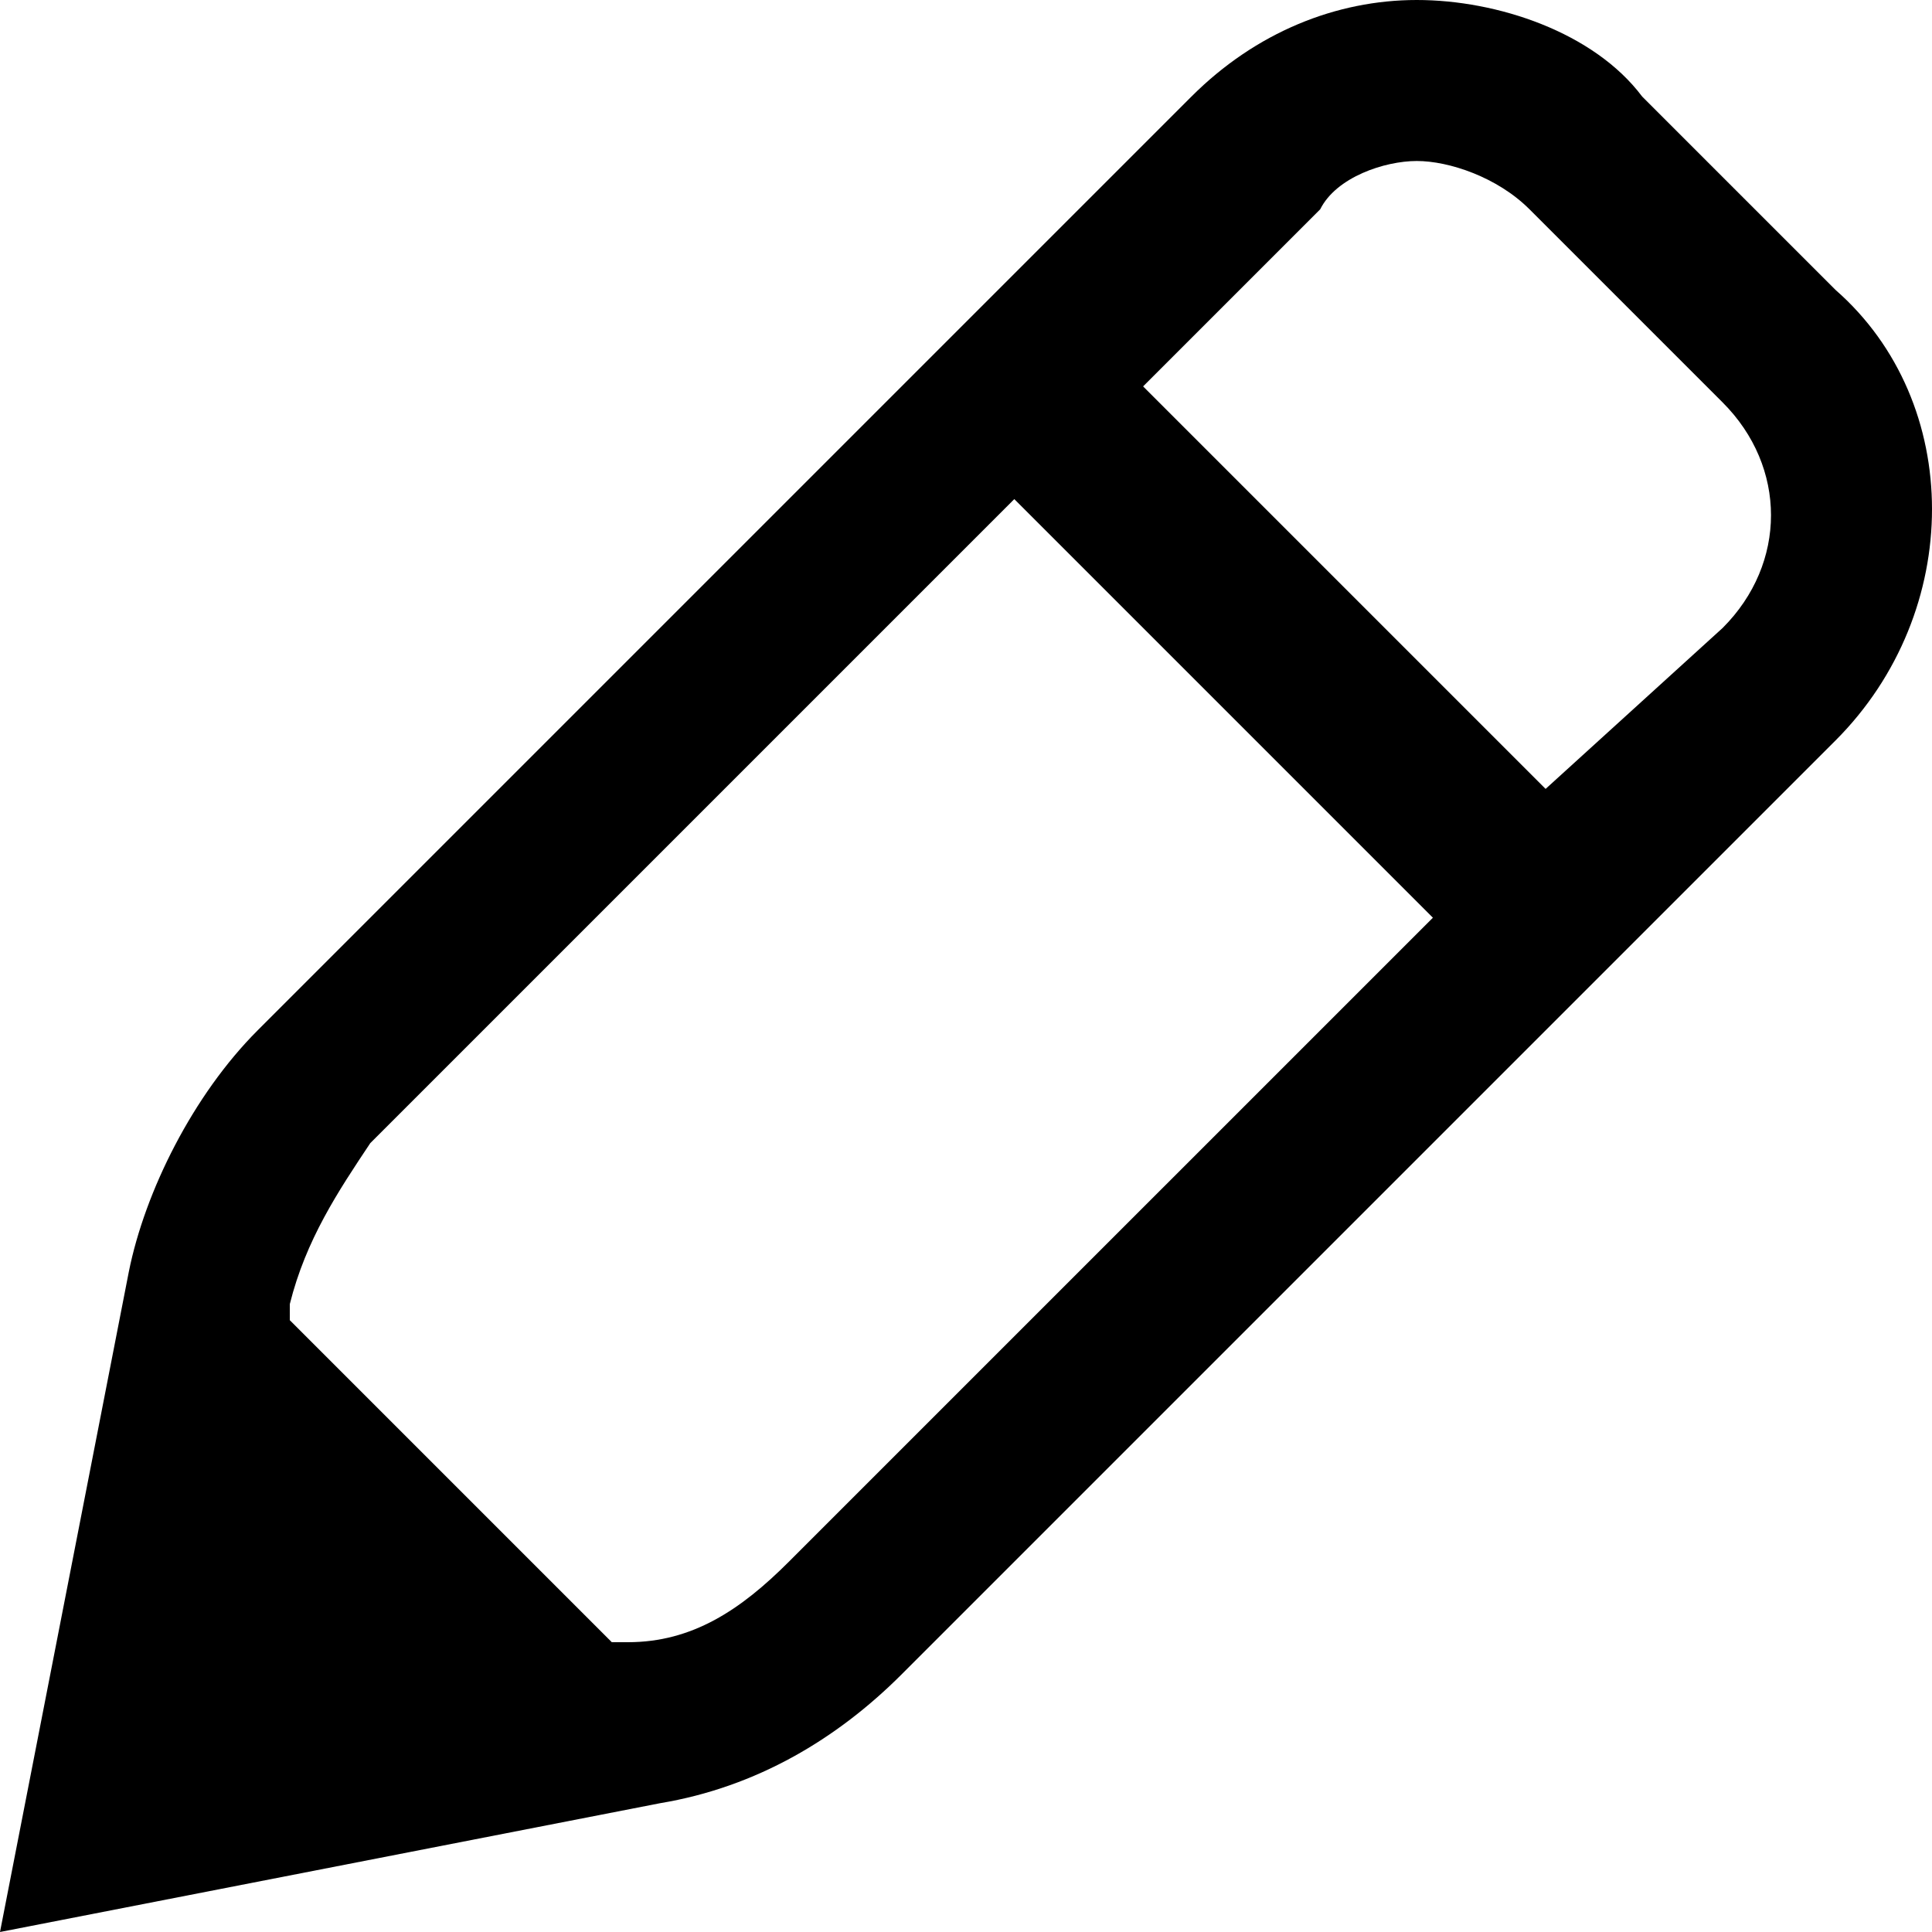 <svg xmlns="http://www.w3.org/2000/svg" viewBox="0 0 12 12">
	<path d="M11.4,1.8l-1.2-1.2C9.9,0.2,9.3,0,8.8,0s-1,0.2-1.4,0.6L1.6,6.4c-0.4,0.4-0.7,1-0.8,1.5L0,12l4.1-0.8c0.6-0.1,1.1-0.4,1.5-0.8l5.8-5.8C12.2,3.8,12.2,2.5,11.4,1.8z M4.9,9.7c-0.3,0.3-0.6,0.5-1,0.5l-0.1,0L1.8,8.2l0-0.1c0.1-0.4,0.3-0.7,0.5-1l4-4l2.6,2.6L4.9,9.7z M10.7,3.9L9.6,4.9L7.1,2.4l1.1-1.1C8.3,1.1,8.6,1,8.8,1s0.5,0.1,0.7,0.3l1.2,1.2C11.1,2.9,11.1,3.5,10.7,3.9z" />
</svg>
